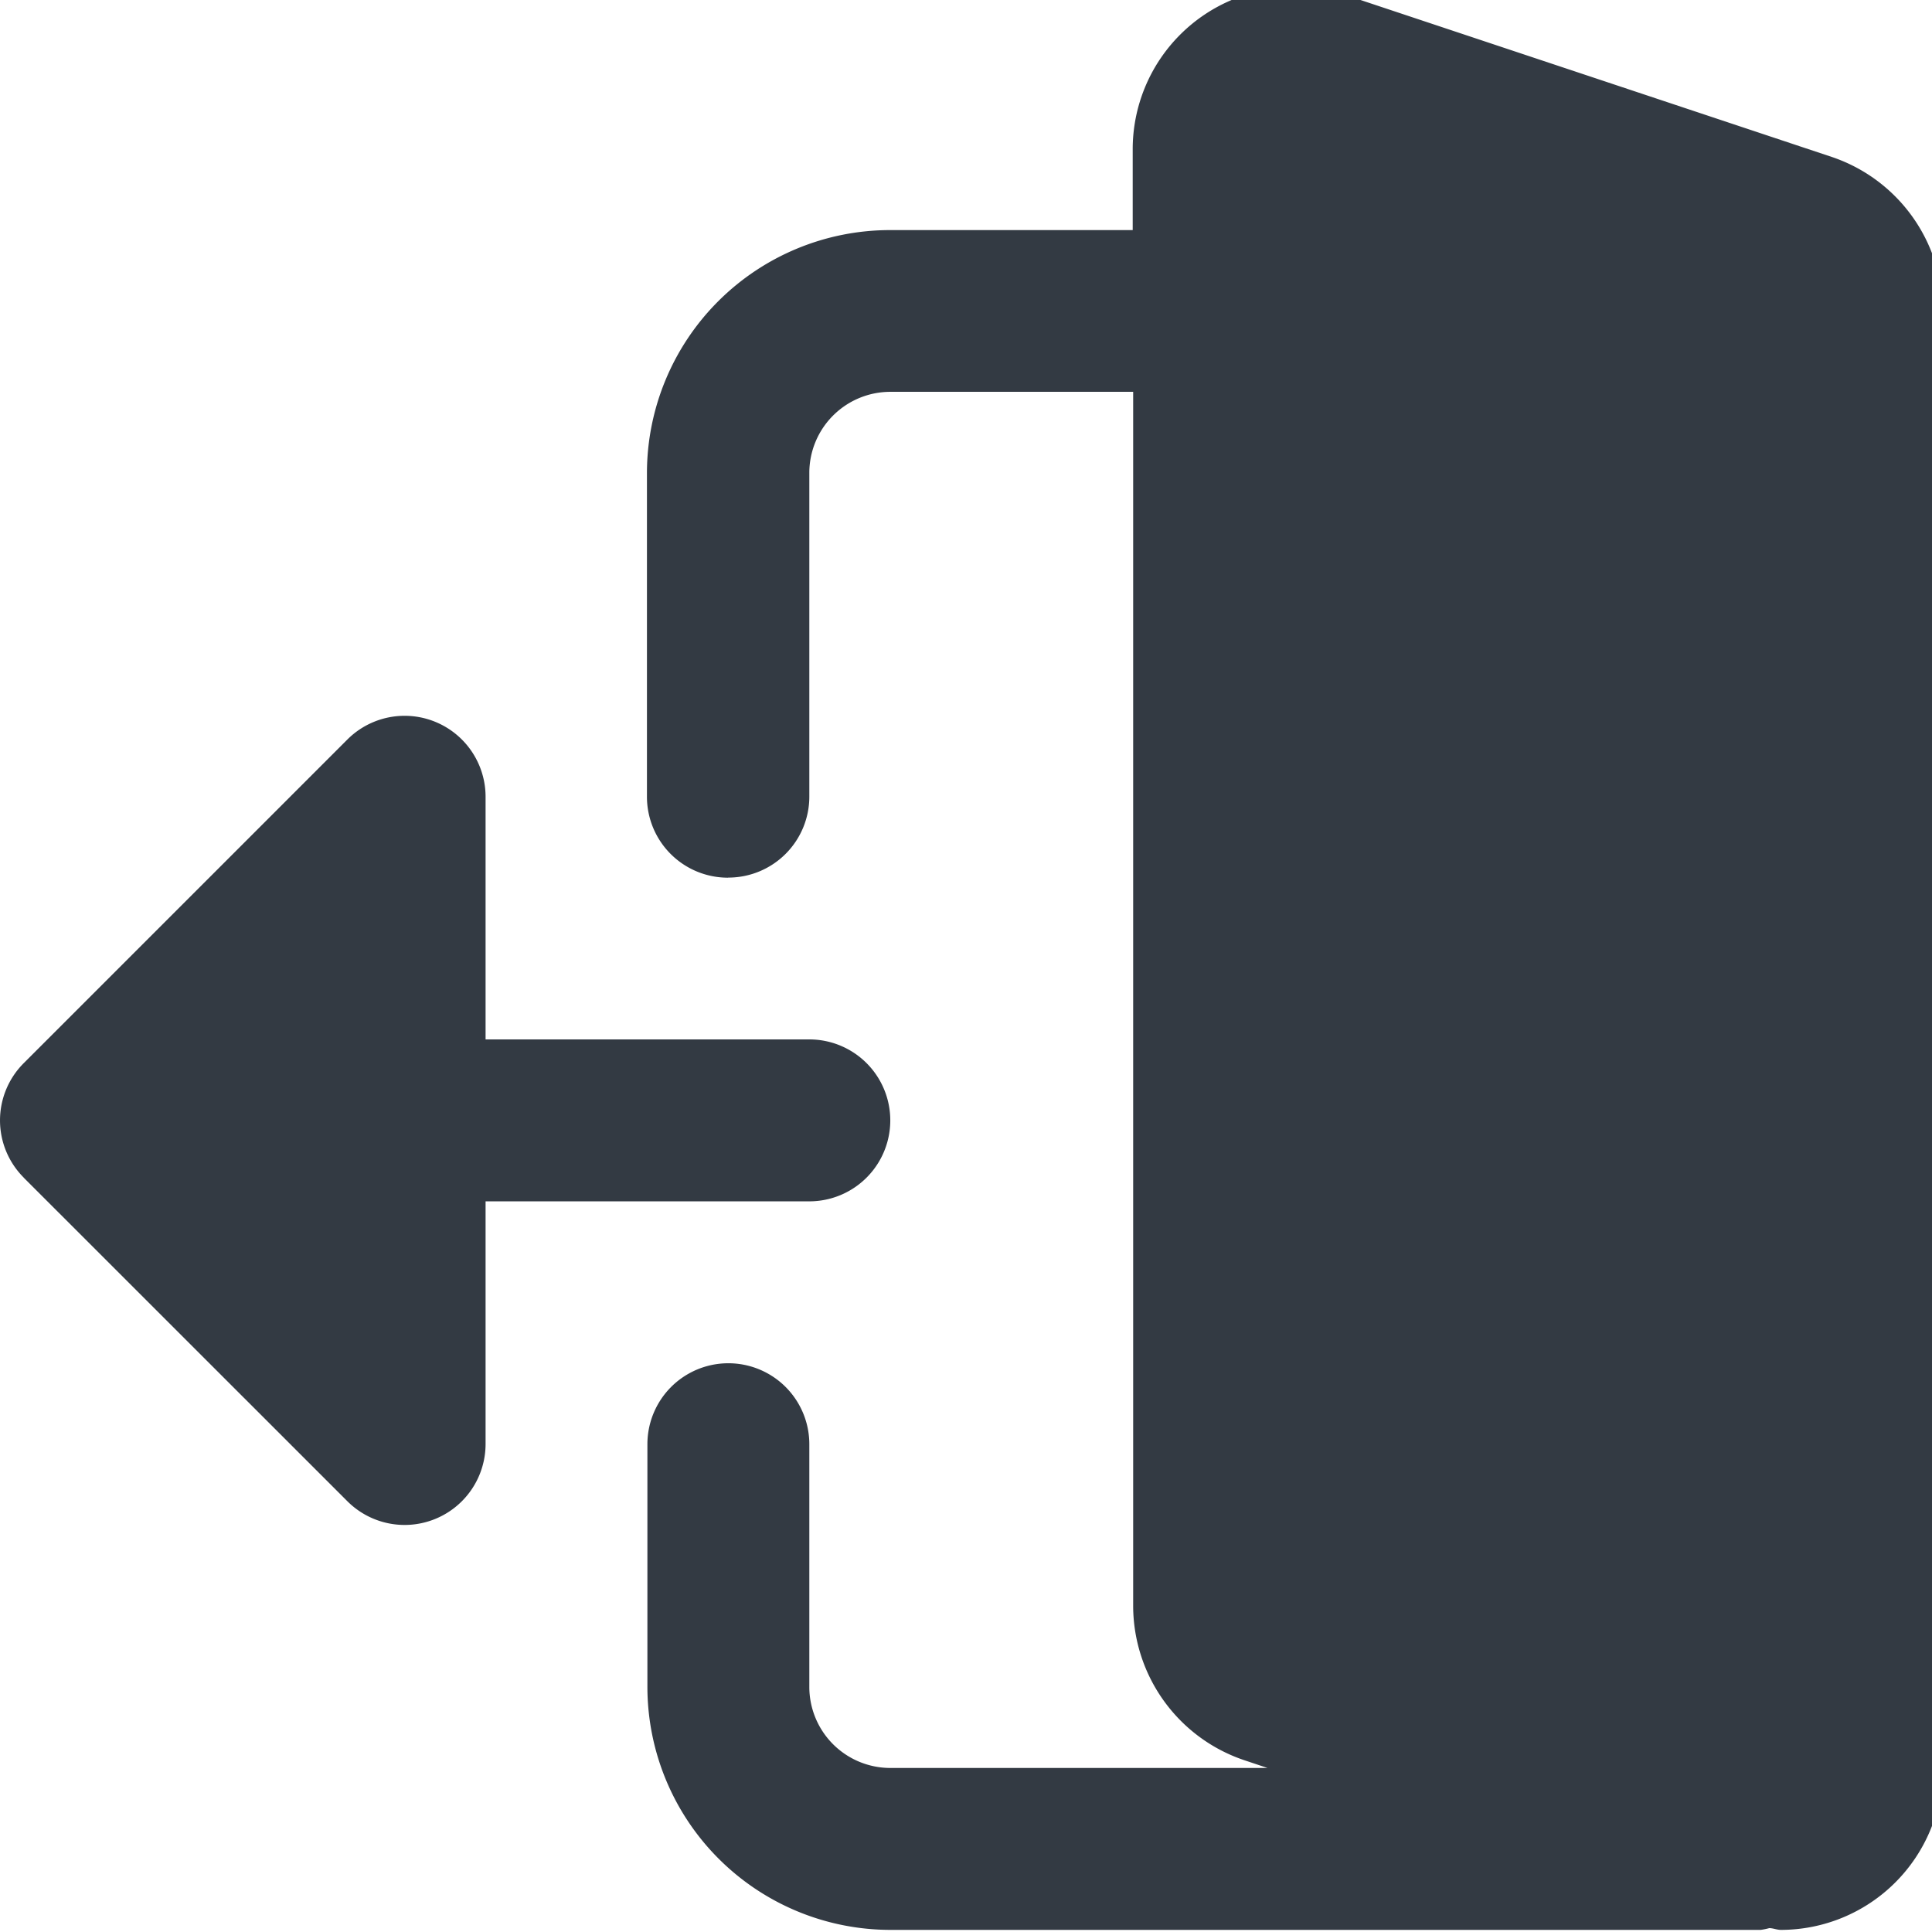 <svg xmlns="http://www.w3.org/2000/svg" xmlns:xlink="http://www.w3.org/1999/xlink" width="21" height="21" viewBox="0 0 21 21"><defs><clipPath id="a"><rect width="21" height="21" transform="translate(0.133 0)" fill="#333a43"/></clipPath></defs><g transform="translate(175.115 20.968) rotate(180)"><g transform="translate(153.982 -0.032)"><g transform="translate(0)" clip-path="url(#a)"><path d="M167.2,11.446a.88.88,0,0,0-.88.88v3.52a.881.881,0,0,1-.88.88H162.8V3.527a1.773,1.773,0,0,0-1.2-1.672l-.26-.087h4.1a.881.881,0,0,1,.88.88V5.287a.88.88,0,0,0,1.76,0V2.648a2.643,2.643,0,0,0-2.64-2.64H155.98a.688.688,0,0,0-.094.019c-.042,0-.083-.019-.126-.019A1.761,1.761,0,0,0,154,1.768V17.605a1.773,1.773,0,0,0,1.2,1.672l5.3,1.765a1.823,1.823,0,0,0,.546.082,1.761,1.761,0,0,0,1.759-1.76v-.88h2.64a2.643,2.643,0,0,0,2.64-2.639v-3.52a.88.88,0,0,0-.88-.88Zm0,0" transform="translate(-153.984 0.015)" fill="#333a43"/><path d="M440.749,110.443l-3.52-3.519a.88.88,0,0,0-1.5.622v2.64h-3.519a.88.88,0,1,0,0,1.76h3.519v2.64a.88.88,0,0,0,1.5.622l3.52-3.52a.879.879,0,0,0,0-1.244Zm0,0" transform="translate(-419.874 -102.244)" fill="#333a43"/></g></g></g></svg>
